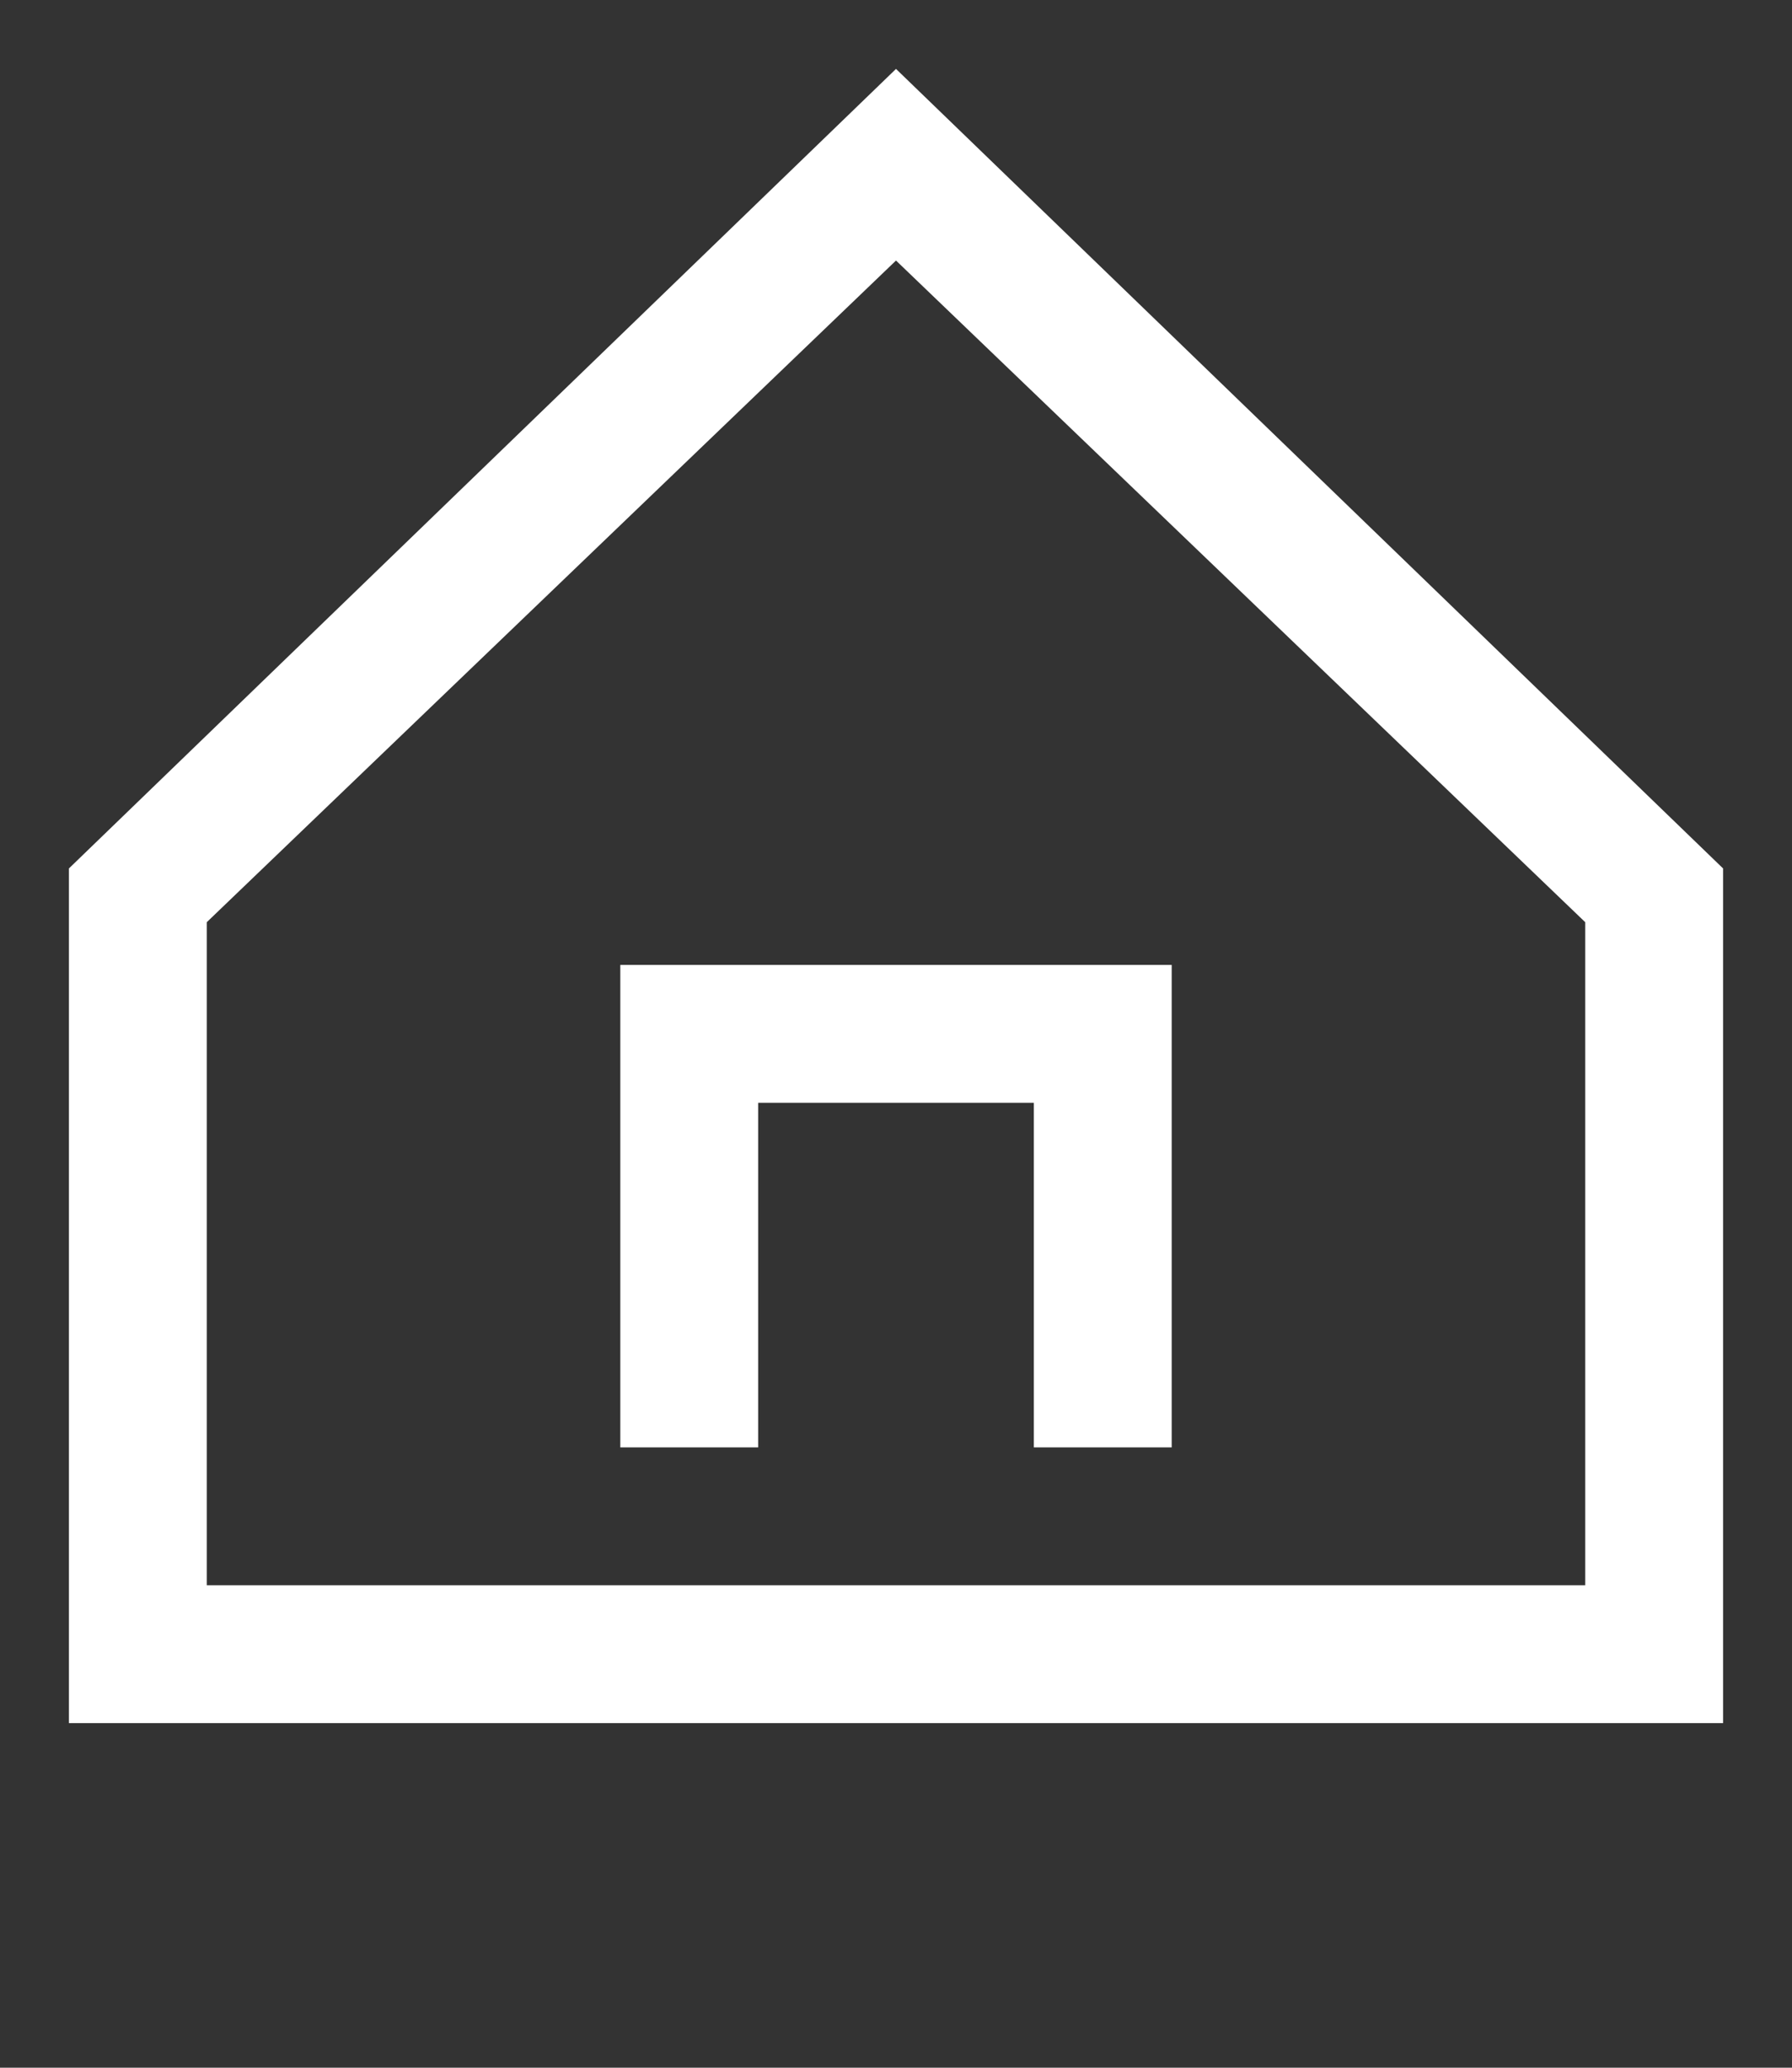 <svg width="13" height="15" viewBox="0 0 13 15" fill="none" xmlns="http://www.w3.org/2000/svg" xmlns:xlink="http://www.w3.org/1999/xlink">
	<rect x="0" y="0" width="13" height="15" fill="#333333" stroke="none"/>
	<desc>
			Created with Pixso.
	</desc>
	<defs>
		<clipPath id="clip271_187">
			<rect id="icons/home" width="13" height="15" fill="white" fill-opacity="0"/>
		</clipPath>
	</defs>
	<g clip-path="url(#clip271_187)">
		<path id="Vector" d="M0.5 6.3L6.5 0.5L12.5 6.3L12.5 12.5L0.5 12.5L0.5 6.3ZM1.5 6.69L1.5 11.5L11.5 11.5L11.5 6.69L6.5 1.89L1.5 6.69ZM5.5 10.5L4.5 10.5L4.5 7L8.5 7L8.5 10.5L7.5 10.5L7.5 8L5.5 8L5.5 10.5Z" fill="#FFFFFF" fill-opacity="1" fill-rule="evenodd"/>
	</g>
</svg>
